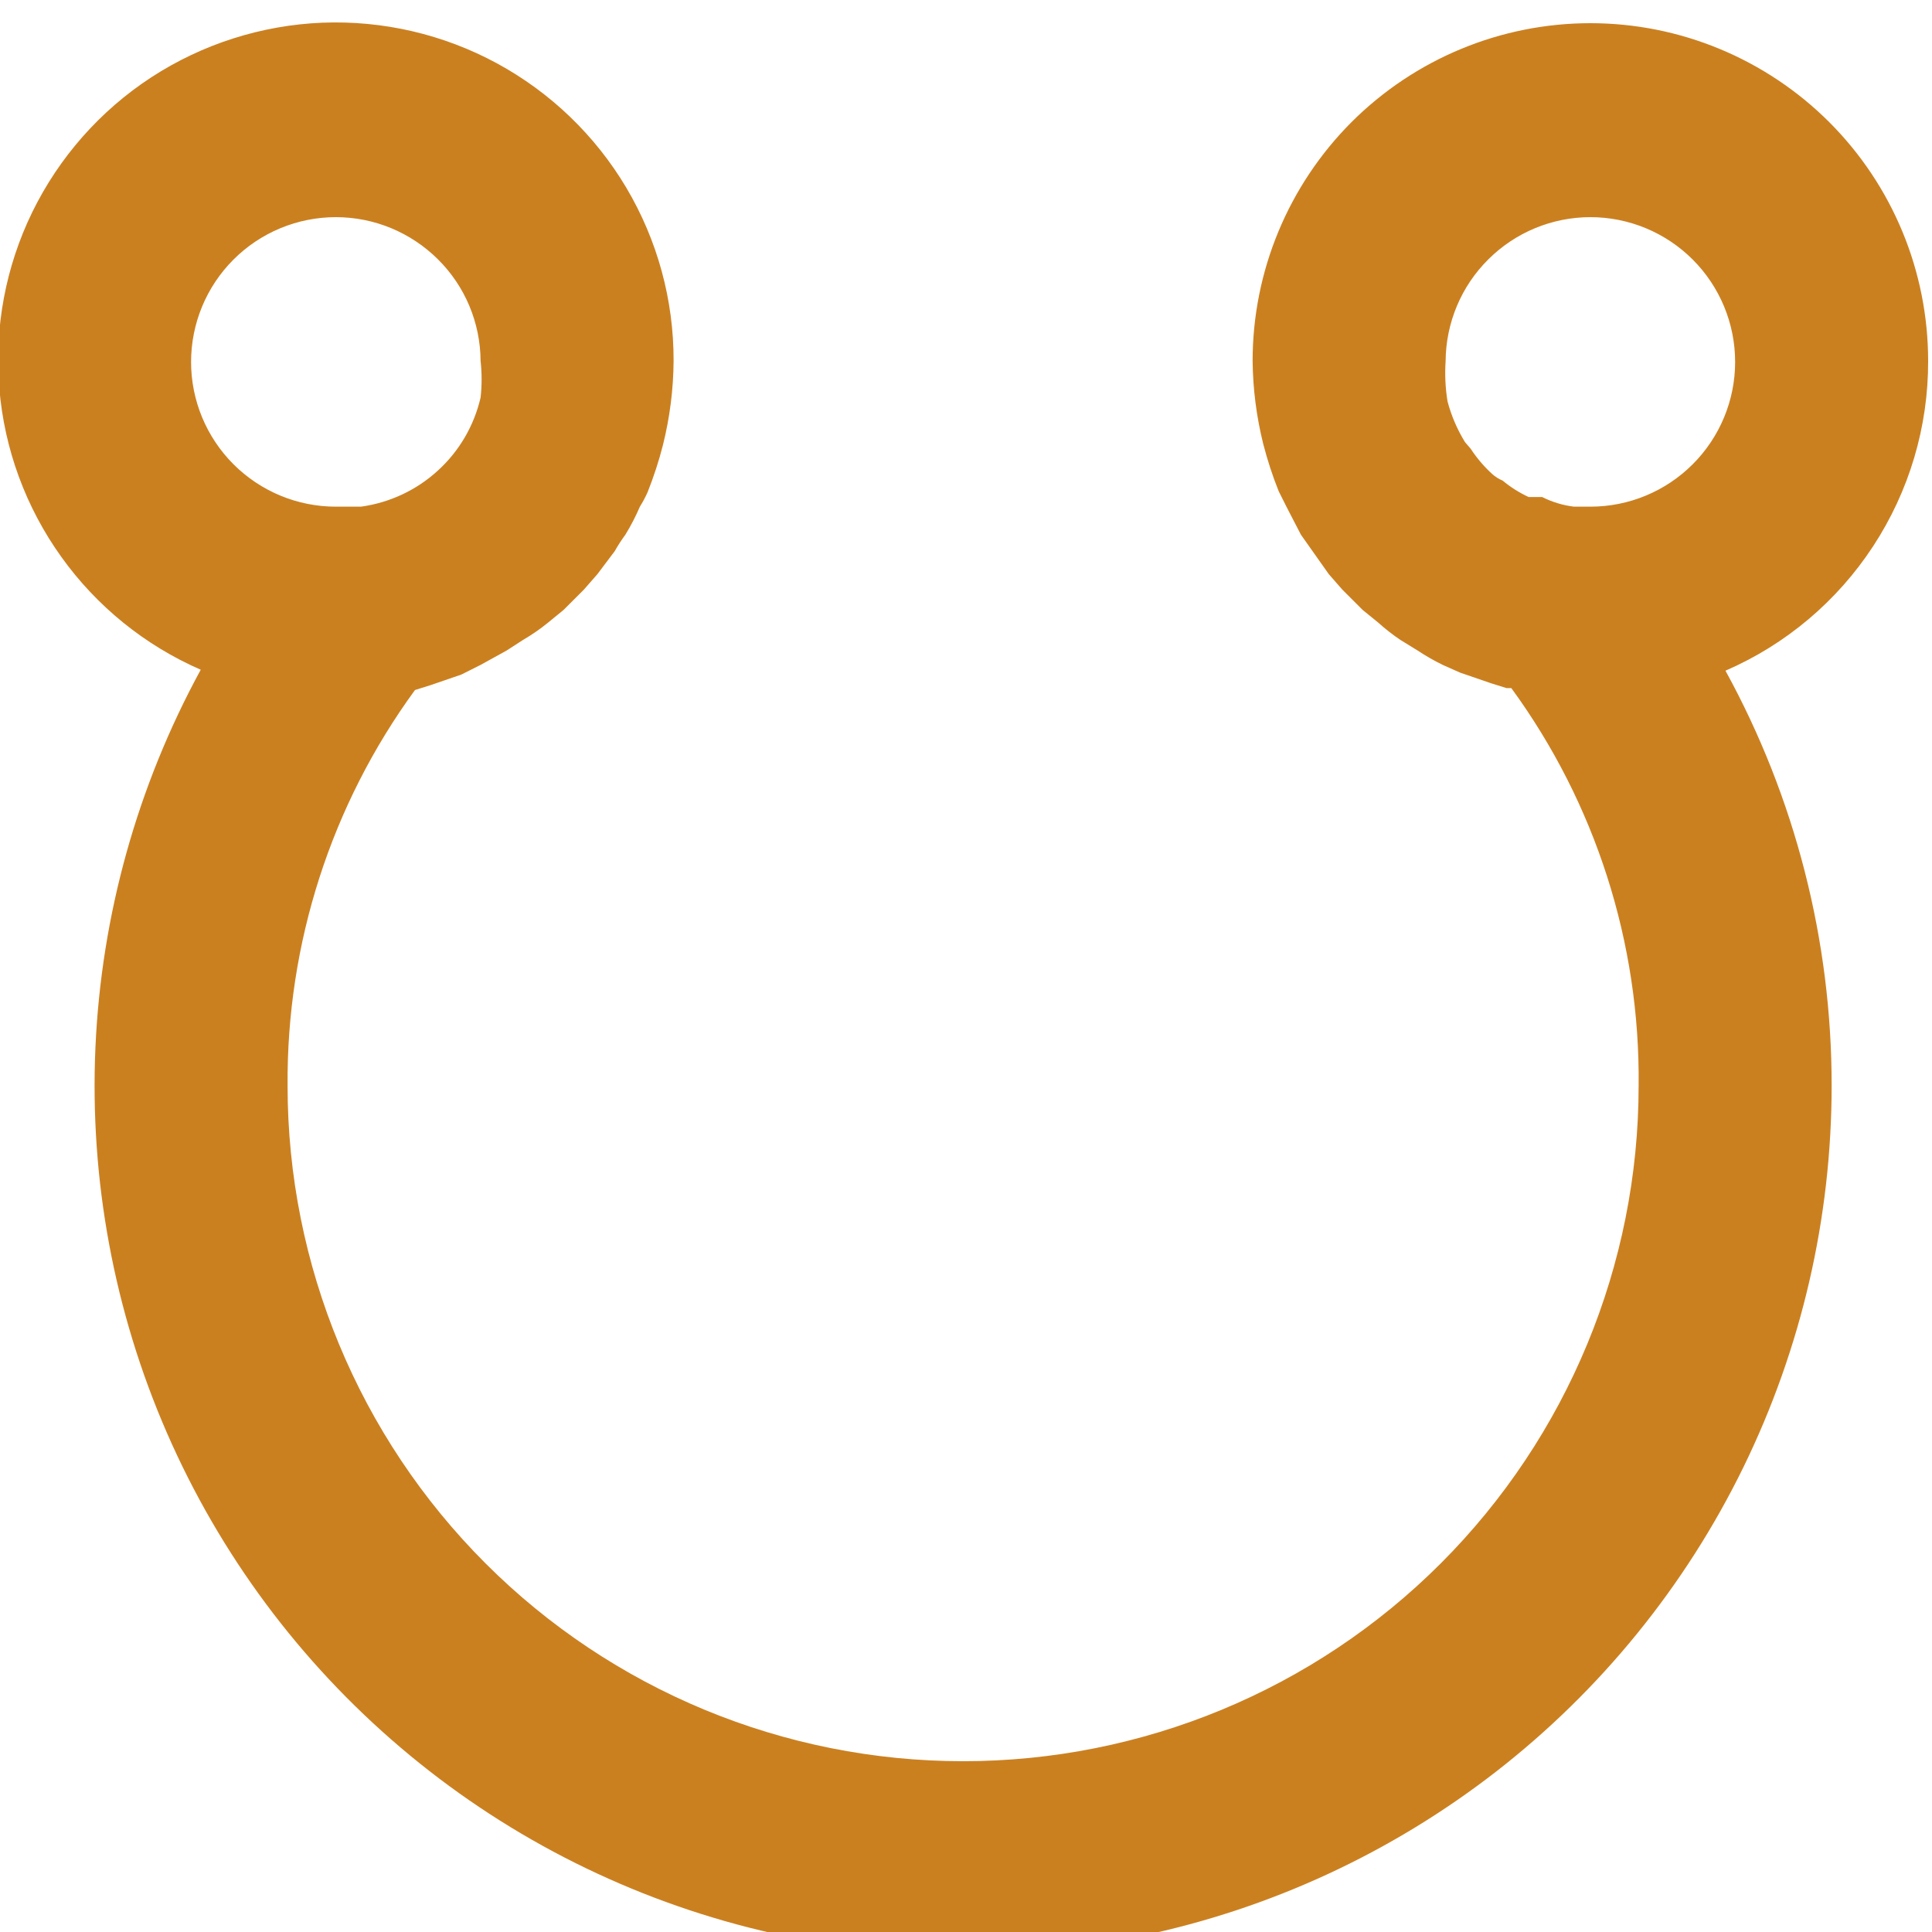 <svg width="20" height="20" viewBox="0 0 20 20" fill="none" xmlns="http://www.w3.org/2000/svg">
<path d="M19.96 3.737C19.96 2.809 19.592 1.92 18.936 1.264C18.28 0.609 17.391 0.24 16.464 0.24C15.536 0.24 14.647 0.609 13.991 1.264C13.336 1.92 12.967 2.809 12.967 3.737C12.97 4.026 13.007 4.315 13.077 4.596C13.12 4.762 13.173 4.926 13.237 5.085C13.237 5.085 13.287 5.185 13.317 5.245L13.467 5.535L13.587 5.705L13.756 5.944L13.896 6.104L14.106 6.314L14.266 6.444C14.338 6.509 14.415 6.569 14.496 6.624L14.675 6.734C14.758 6.789 14.845 6.839 14.935 6.883L15.115 6.963L15.435 7.073L15.595 7.123H15.645C16.517 8.317 16.979 9.761 16.963 11.239C16.963 13.094 16.226 14.872 14.915 16.184C13.604 17.495 11.825 18.232 9.97 18.232C8.116 18.232 6.337 17.495 5.026 16.184C3.714 14.872 2.977 13.094 2.977 11.239C2.966 9.768 3.428 8.331 4.296 7.143V7.143L4.456 7.093L4.776 6.983L4.975 6.883L5.245 6.734L5.415 6.624C5.506 6.571 5.593 6.511 5.675 6.444L5.834 6.314L6.044 6.104L6.184 5.944L6.364 5.705C6.397 5.646 6.434 5.589 6.474 5.535C6.531 5.442 6.581 5.345 6.624 5.245C6.654 5.197 6.681 5.147 6.704 5.095C6.767 4.936 6.821 4.772 6.863 4.606C6.934 4.321 6.971 4.03 6.973 3.737C6.975 3.106 6.806 2.487 6.484 1.944C6.162 1.402 5.699 0.957 5.145 0.656C4.59 0.355 3.965 0.21 3.335 0.235C2.705 0.261 2.093 0.457 1.565 0.801C1.037 1.146 0.612 1.628 0.335 2.194C0.058 2.761 -0.06 3.392 -0.007 4.02C0.045 4.649 0.267 5.252 0.634 5.764C1.001 6.277 1.5 6.681 2.078 6.933C1.422 8.136 1.049 9.473 0.988 10.841C0.927 12.21 1.18 13.575 1.727 14.831C2.274 16.087 3.101 17.201 4.145 18.089C5.188 18.977 6.421 19.614 7.748 19.953C9.076 20.291 10.463 20.322 11.805 20.042C13.146 19.763 14.405 19.18 15.487 18.34C16.569 17.499 17.444 16.422 18.046 15.192C18.648 13.961 18.961 12.609 18.961 11.239C18.962 9.737 18.584 8.26 17.862 6.943C18.487 6.672 19.018 6.224 19.391 5.654C19.764 5.084 19.962 4.418 19.96 3.737V3.737ZM3.477 2.248C3.873 2.248 4.252 2.405 4.533 2.684C4.814 2.962 4.973 3.341 4.975 3.737C4.989 3.863 4.989 3.99 4.975 4.116C4.907 4.408 4.753 4.672 4.531 4.873C4.31 5.075 4.033 5.204 3.737 5.245H3.477C3.079 5.245 2.698 5.087 2.417 4.806C2.136 4.525 1.978 4.144 1.978 3.747C1.978 3.349 2.136 2.968 2.417 2.687C2.698 2.406 3.079 2.248 3.477 2.248V2.248ZM16.464 2.248C16.861 2.248 17.242 2.406 17.523 2.687C17.804 2.968 17.962 3.349 17.962 3.747C17.962 4.144 17.804 4.525 17.523 4.806C17.242 5.087 16.861 5.245 16.464 5.245H16.294C16.179 5.231 16.067 5.197 15.964 5.145H15.824C15.727 5.1 15.637 5.043 15.555 4.975C15.514 4.958 15.477 4.934 15.445 4.905C15.361 4.828 15.287 4.741 15.225 4.646L15.165 4.576C15.085 4.445 15.024 4.304 14.985 4.156V4.156C14.962 4.018 14.956 3.877 14.965 3.737C14.968 3.341 15.127 2.962 15.408 2.684C15.688 2.405 16.068 2.248 16.464 2.248Z" fill="#CB8020"/>
</svg>
